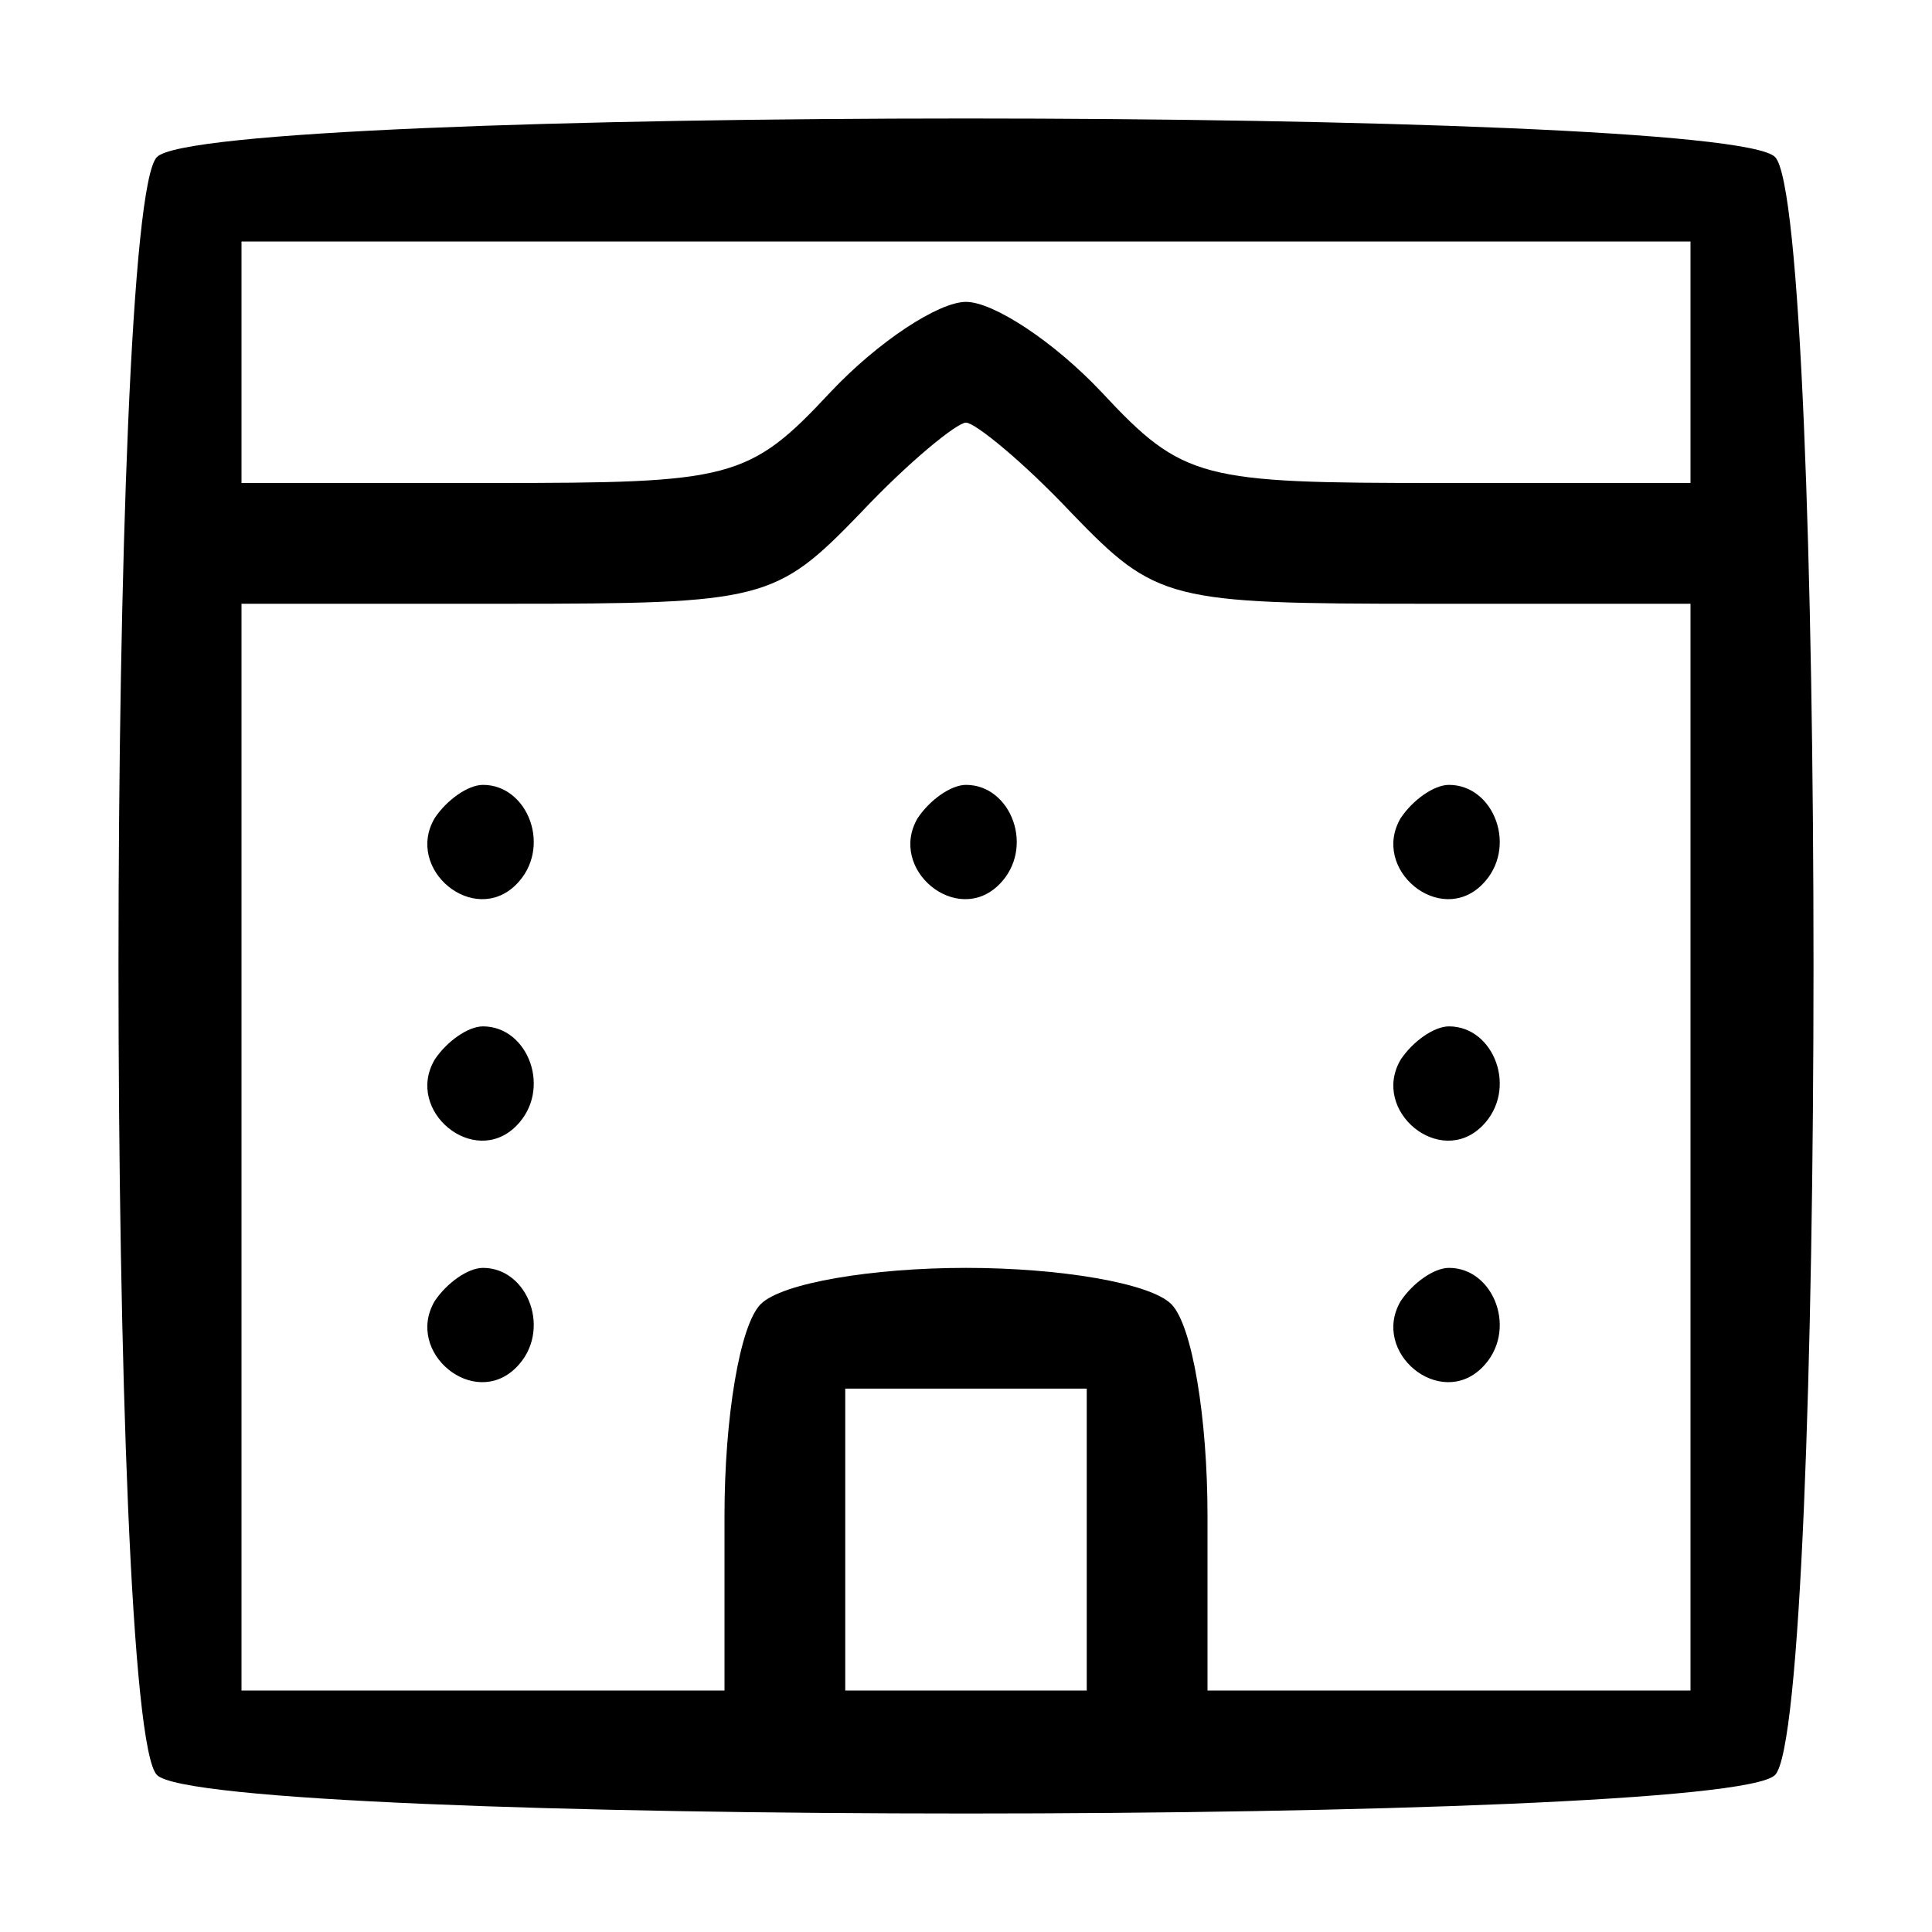 <svg version="1.0" xmlns="http://www.w3.org/2000/svg"  width="64pt" height="64pt" viewBox="0 0 64 64"  preserveAspectRatio="xMidYMid meet"><g transform="translate(0,64) scale(0.1,-0.1)" fill="#000000" stroke="none"><path d="M52 588 c-17 -17 -17 -519 0 -536 17 -17 519 -17 536 0 17 17 17 519 0 536 -17 17 -519 17 -536 0z m508 -68 l0 -40 -83 0 c-79 0 -85 1 -112 30 -16 17 -36 30 -45 30 -9 0 -29 -13 -45 -30 -27 -29 -33 -30 -112 -30 l-83 0 0 40 0 40 240 0 240 0 0 -40z m-205 -50 c28 -29 32 -30 117 -30 l88 0 0 -180 0 -180 -80 0 -80 0 0 58 c0 32 -5 63 -12 70 -7 7 -37 12 -68 12 -31 0 -61 -5 -68 -12 -7 -7 -12 -38 -12 -70 l0 -58 -80 0 -80 0 0 180 0 180 88 0 c85 0 89 1 117 30 16 17 32 30 35 30 3 0 19 -13 35 -30z m5 -340 l0 -50 -40 0 -40 0 0 50 0 50 40 0 40 0 0 -50z"/><path d="M144 369 c-10 -17 13 -36 27 -22 12 12 4 33 -11 33 -5 0 -12 -5 -16 -11z"/><path d="M304 369 c-10 -17 13 -36 27 -22 12 12 4 33 -11 33 -5 0 -12 -5 -16 -11z"/><path d="M464 369 c-10 -17 13 -36 27 -22 12 12 4 33 -11 33 -5 0 -12 -5 -16 -11z"/><path d="M144 289 c-10 -17 13 -36 27 -22 12 12 4 33 -11 33 -5 0 -12 -5 -16 -11z"/><path d="M464 289 c-10 -17 13 -36 27 -22 12 12 4 33 -11 33 -5 0 -12 -5 -16 -11z"/><path d="M144 209 c-10 -17 13 -36 27 -22 12 12 4 33 -11 33 -5 0 -12 -5 -16 -11z"/><path d="M464 209 c-10 -17 13 -36 27 -22 12 12 4 33 -11 33 -5 0 -12 -5 -16 -11z"/></g></svg>
